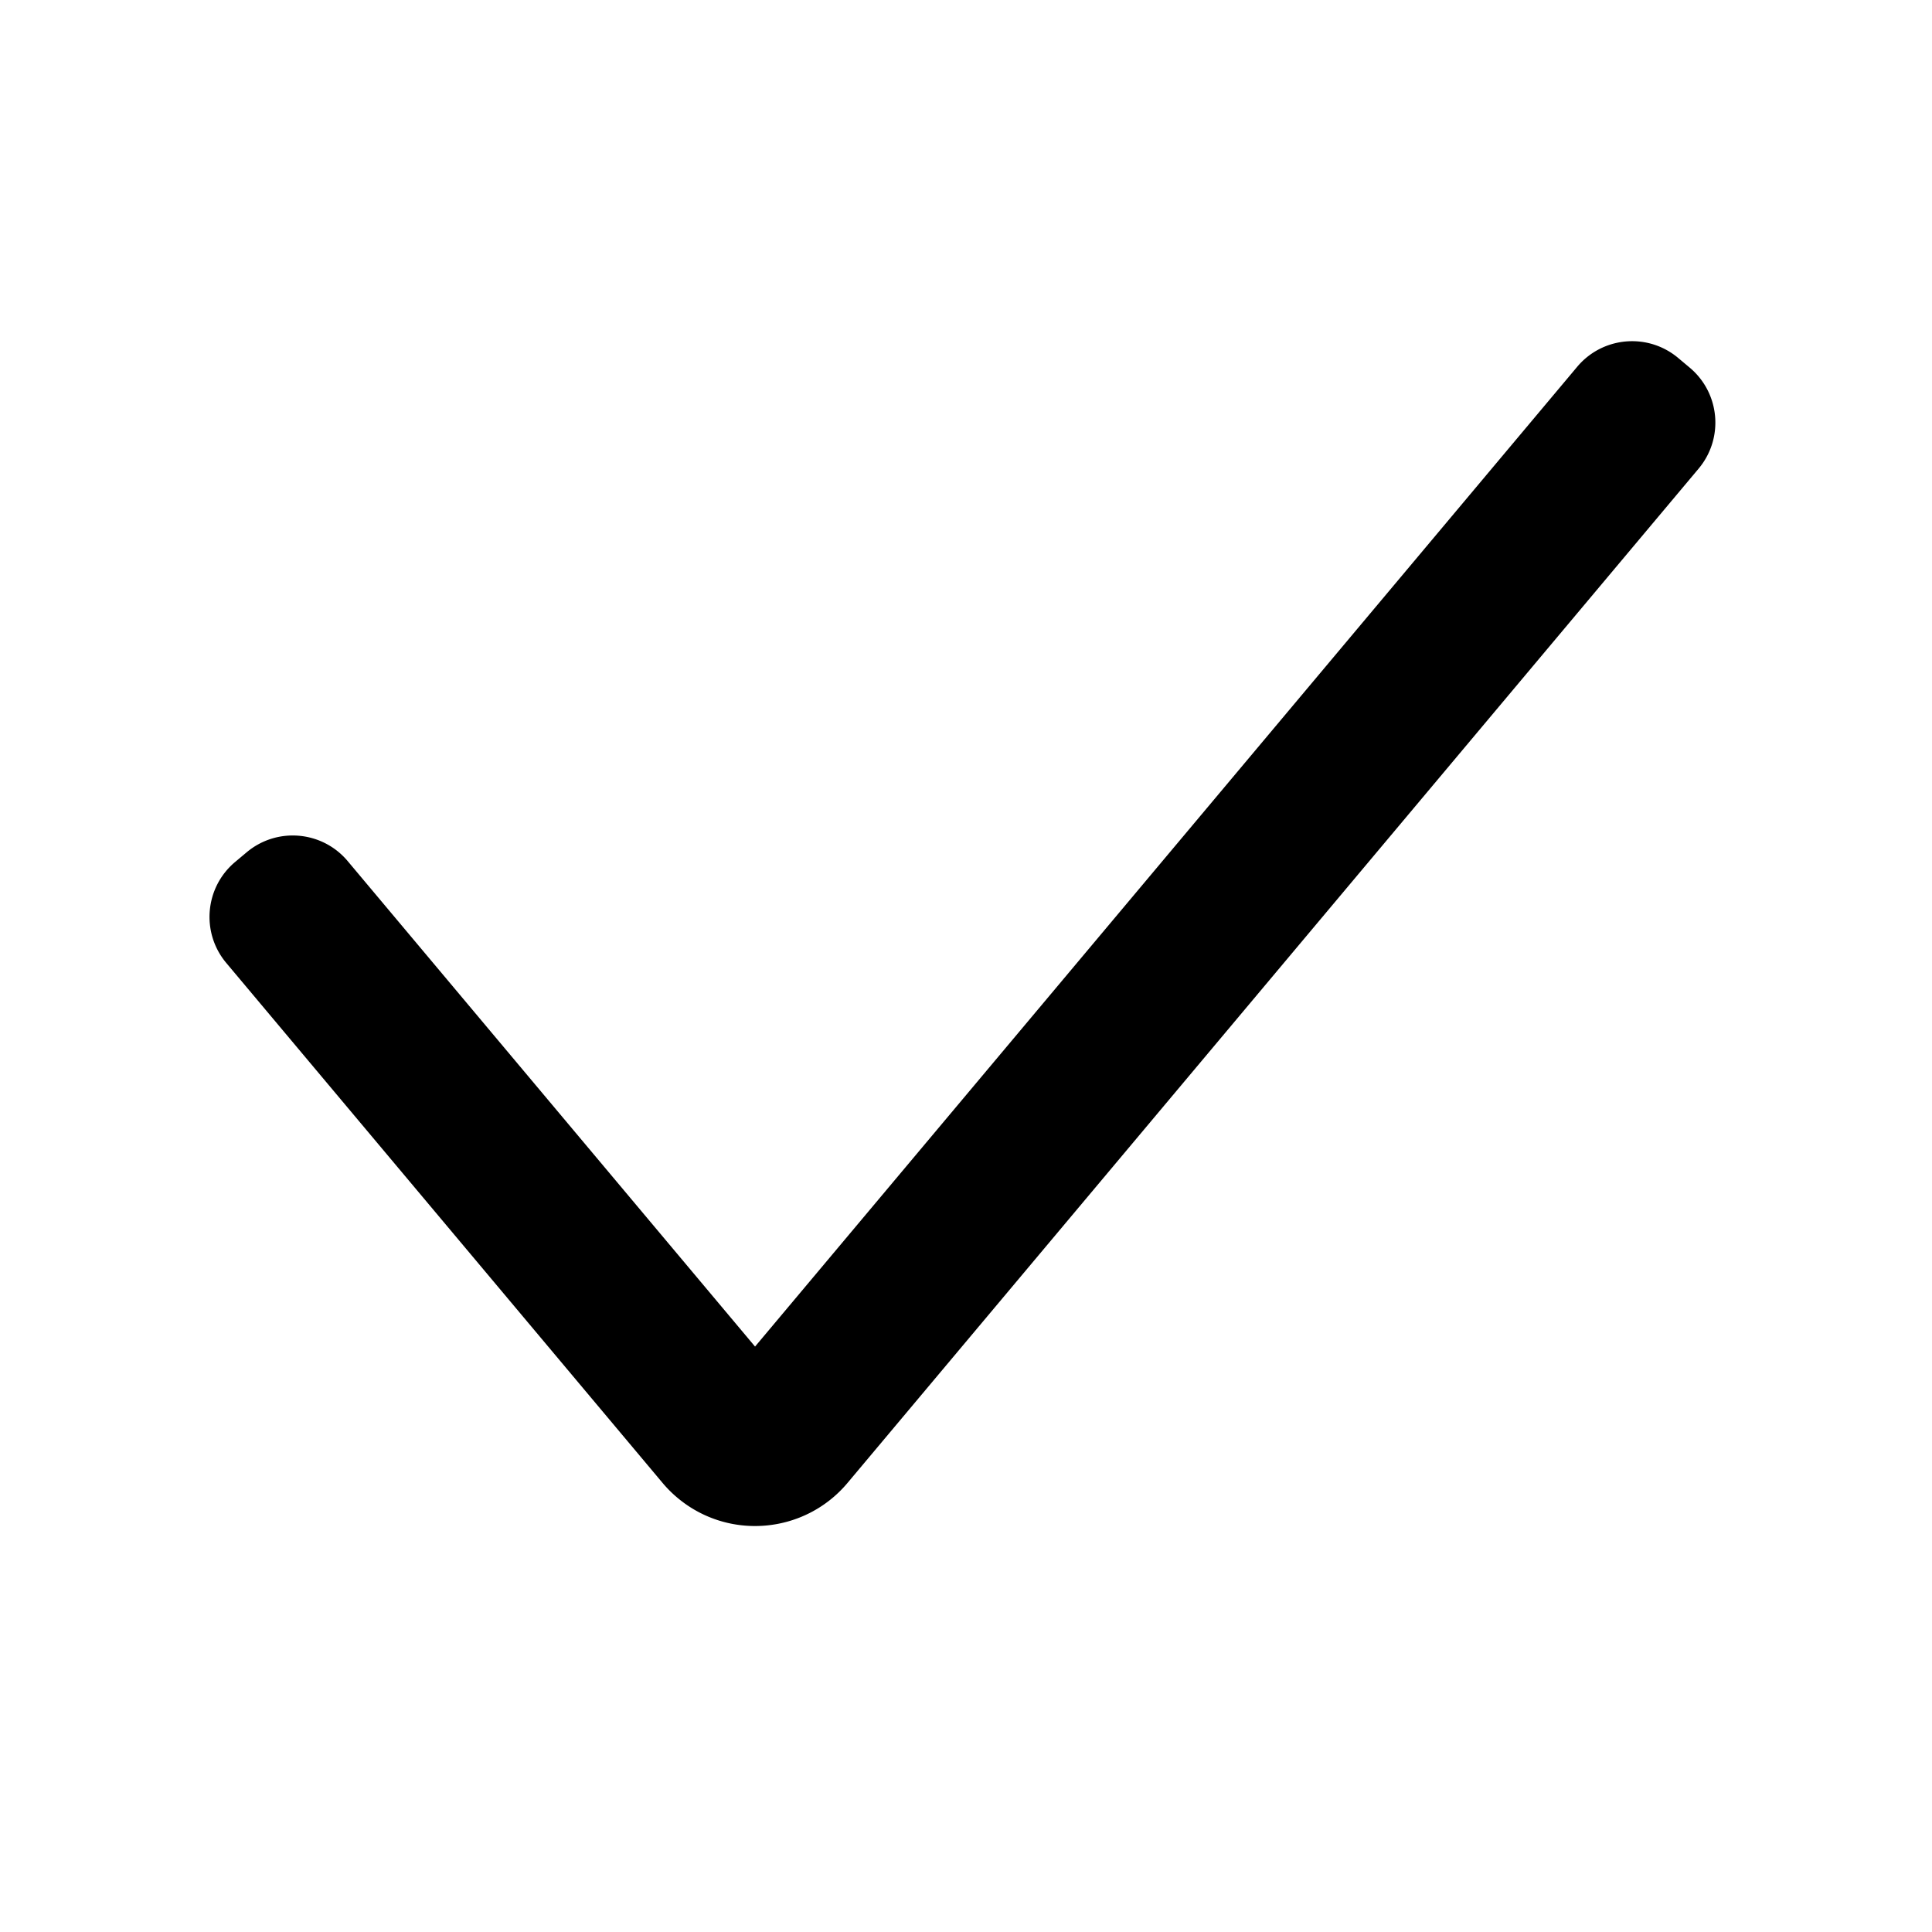 <?xml version="1.0" standalone="no"?><!DOCTYPE svg PUBLIC "-//W3C//DTD SVG 1.1//EN" "http://www.w3.org/Graphics/SVG/1.1/DTD/svg11.dtd"><svg class="icon" width="200px" height="200.00px" viewBox="0 0 1024 1024" version="1.1" xmlns="http://www.w3.org/2000/svg"><path d="M124.621 456.861l6.129-5.142c16.076-13.49 40.045-11.393 53.535 4.684l215.908 257.309 435.745-519.3c13.49-16.078 37.459-18.175 53.536-4.684l6.128 5.142c16.077 13.49 18.174 37.459 4.684 53.535l-451.067 537.56c-22.72 27.076-63.088 30.608-90.165 7.888a64 64 0 0 1-7.888-7.888L119.937 510.397c-13.49-16.077-11.393-40.046 4.684-53.536z" /></svg>